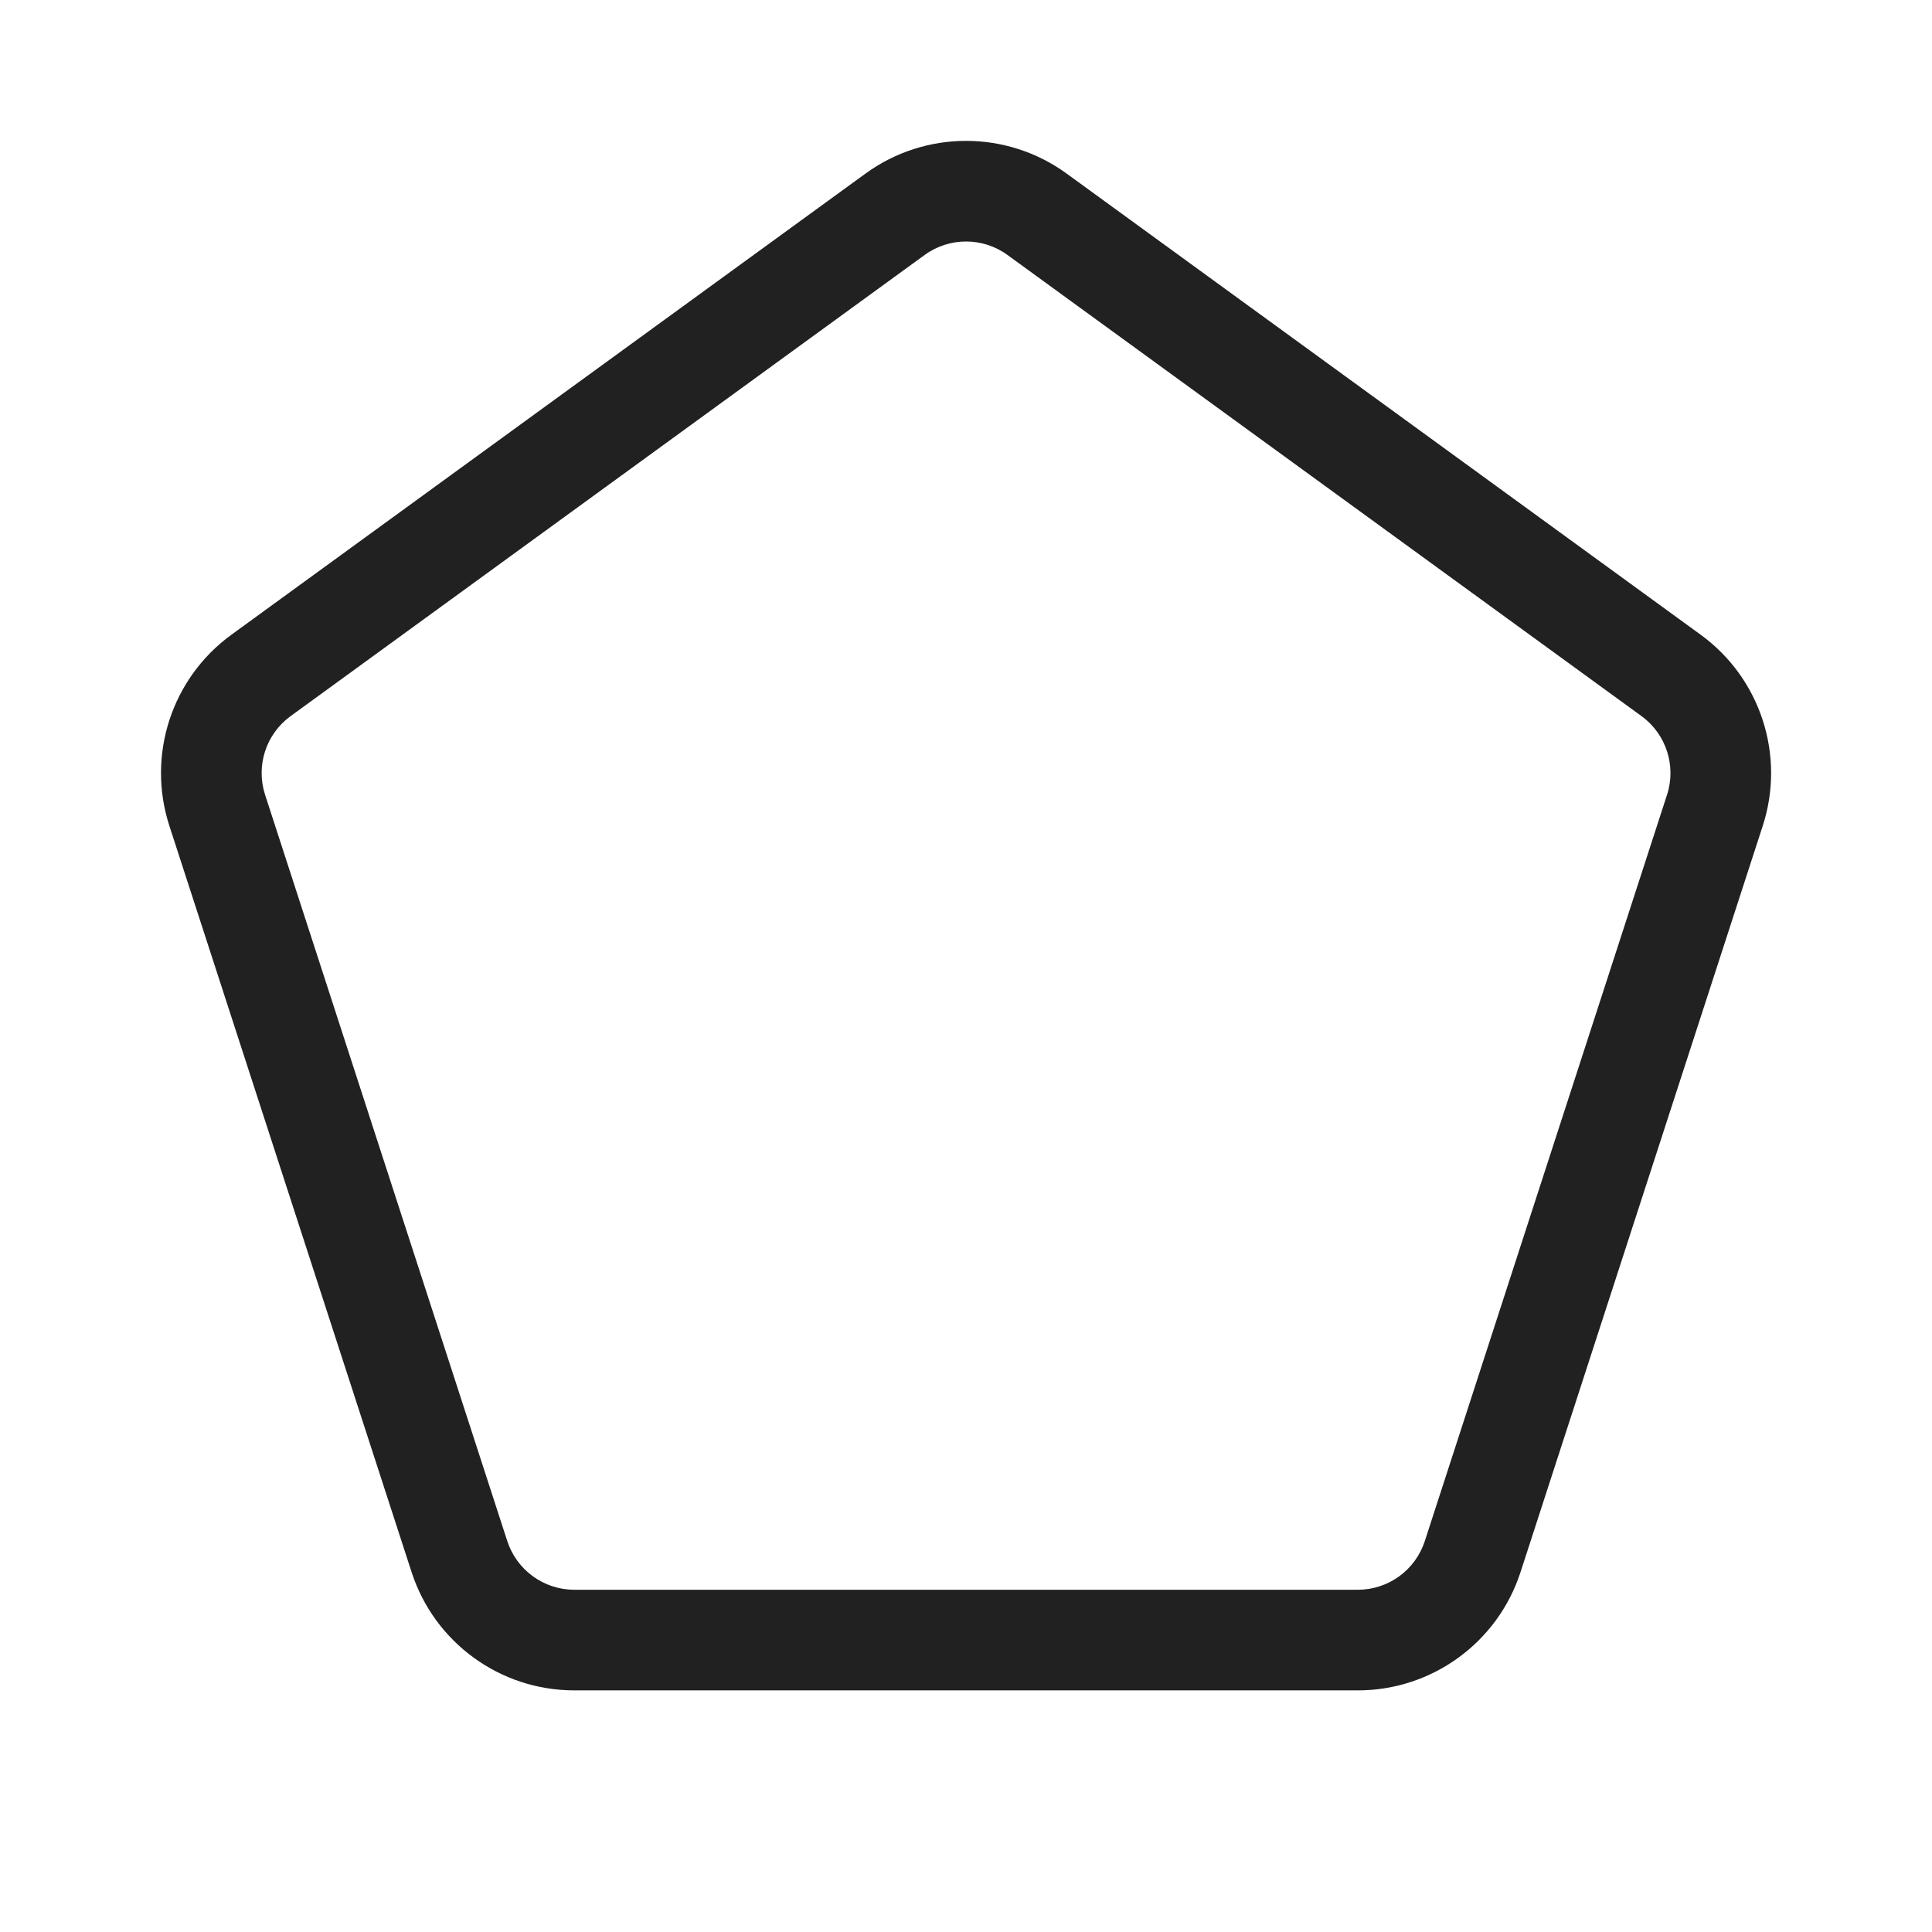 <svg width="48" height="48" viewBox="0 0 48 48" fill="none" xmlns="http://www.w3.org/2000/svg">
<path d="M21.502 4.313C22.992 3.229 25.011 3.229 26.501 4.313L42.252 15.769C43.74 16.851 44.363 18.768 43.795 20.518L37.777 39.059C37.209 40.81 35.576 41.997 33.735 41.997H14.268C12.426 41.997 10.794 40.81 10.226 39.059L4.208 20.518C3.64 18.768 4.262 16.851 5.75 15.769L21.502 4.313ZM25.031 6.335C24.417 5.888 23.586 5.888 22.972 6.335L7.221 17.791C6.608 18.236 6.352 19.026 6.586 19.746L12.603 38.287C12.838 39.008 13.51 39.497 14.268 39.497H33.735C34.493 39.497 35.165 39.008 35.399 38.287L41.417 19.746C41.651 19.026 41.394 18.236 40.782 17.791L25.031 6.335Z" fill="#212121"/>
</svg>
